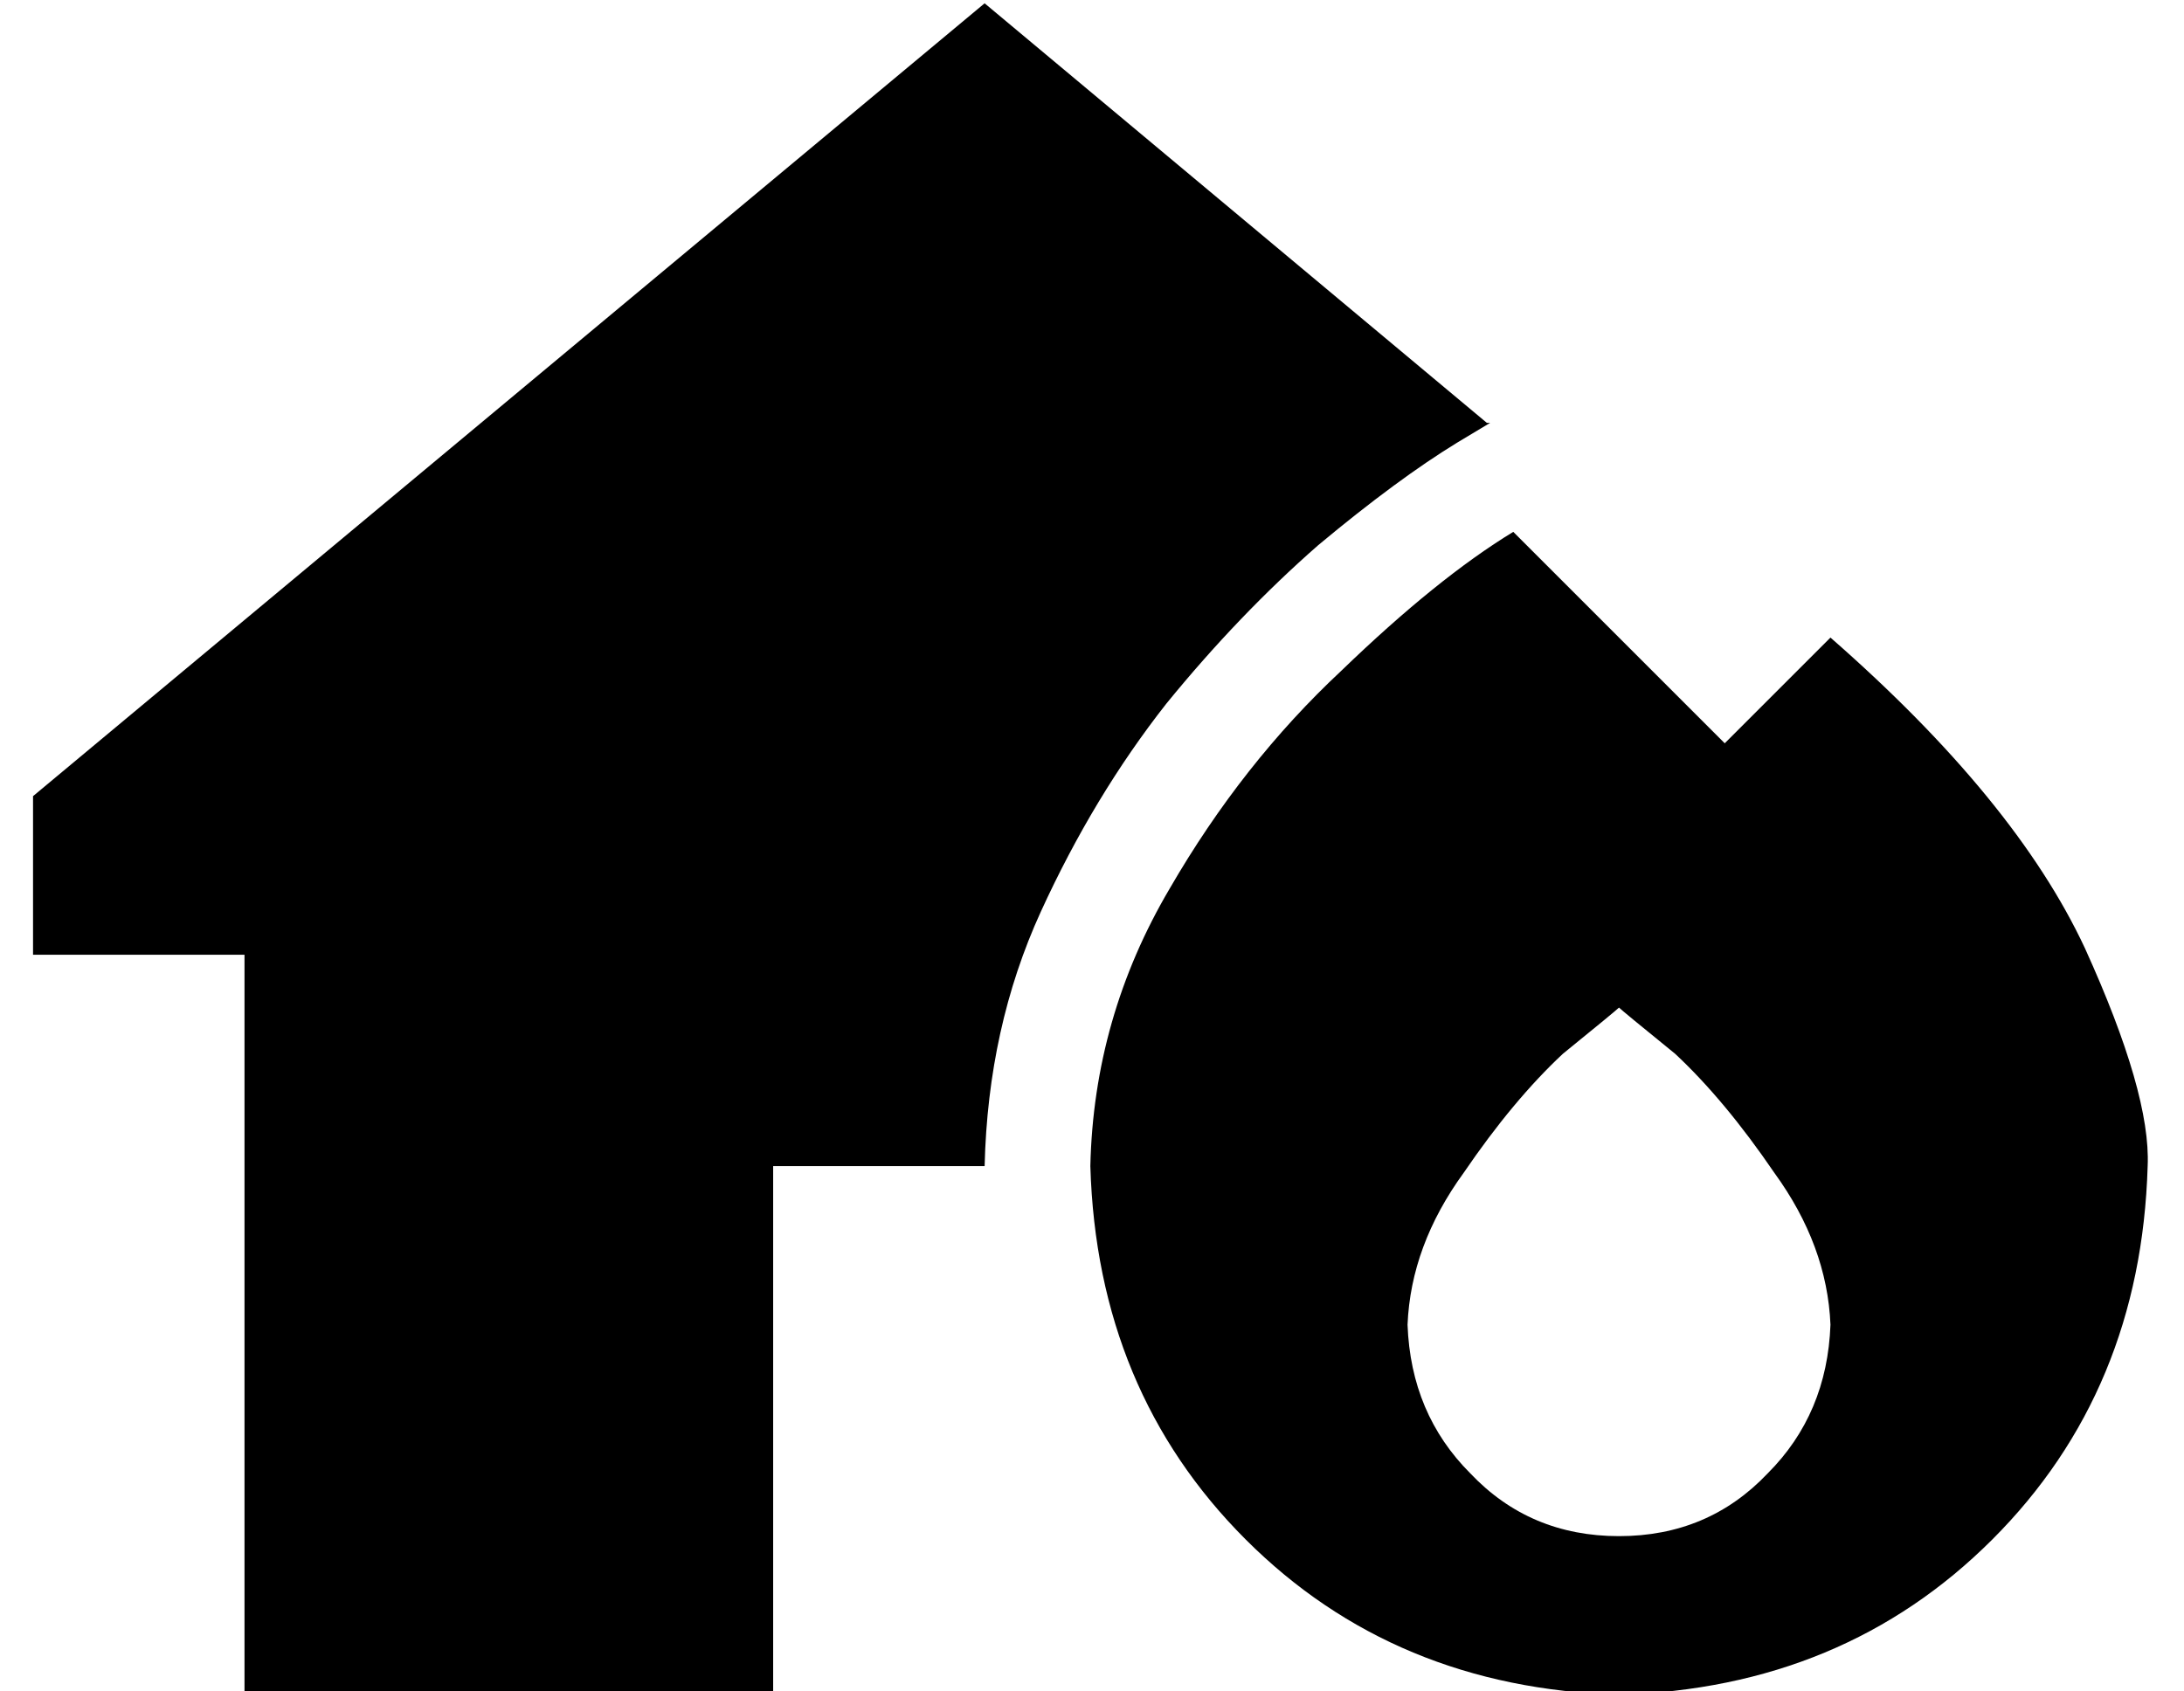 <?xml version="1.0" standalone="no"?>
<!DOCTYPE svg PUBLIC "-//W3C//DTD SVG 1.1//EN" "http://www.w3.org/Graphics/SVG/1.1/DTD/svg11.dtd" >
<svg xmlns="http://www.w3.org/2000/svg" xmlns:xlink="http://www.w3.org/1999/xlink" version="1.1" viewBox="-10 -40 661 512">
   <path fill="currentColor"
d="M440 88l-152 -127l152 127l-152 -127l-288 240v0v48v0h64v0v224v0h160v0v-160v0h64v0v0v0q1 -42 17 -77t38 -63q22 -27 46 -48q24 -20 42 -31l10 -6h-1zM320 313q2 68 47 113v0v0q45 45 113 47q68 -2 113 -47t47 -113q1 -22 -19 -66q-21 -45 -77 -94l-32 32v0l-64 -64v0
q-23 14 -52 42q-30 28 -52 66q-23 39 -24 84v0zM480 425q-27 0 -45 -19v0v0q-18 -18 -19 -45q1 -24 17 -46q15 -22 30 -36q16 -13 17 -14q1 1 17 14q15 14 30 36q16 22 17 46q-1 27 -19 45q-18 19 -45 19v0z" />
</svg>

